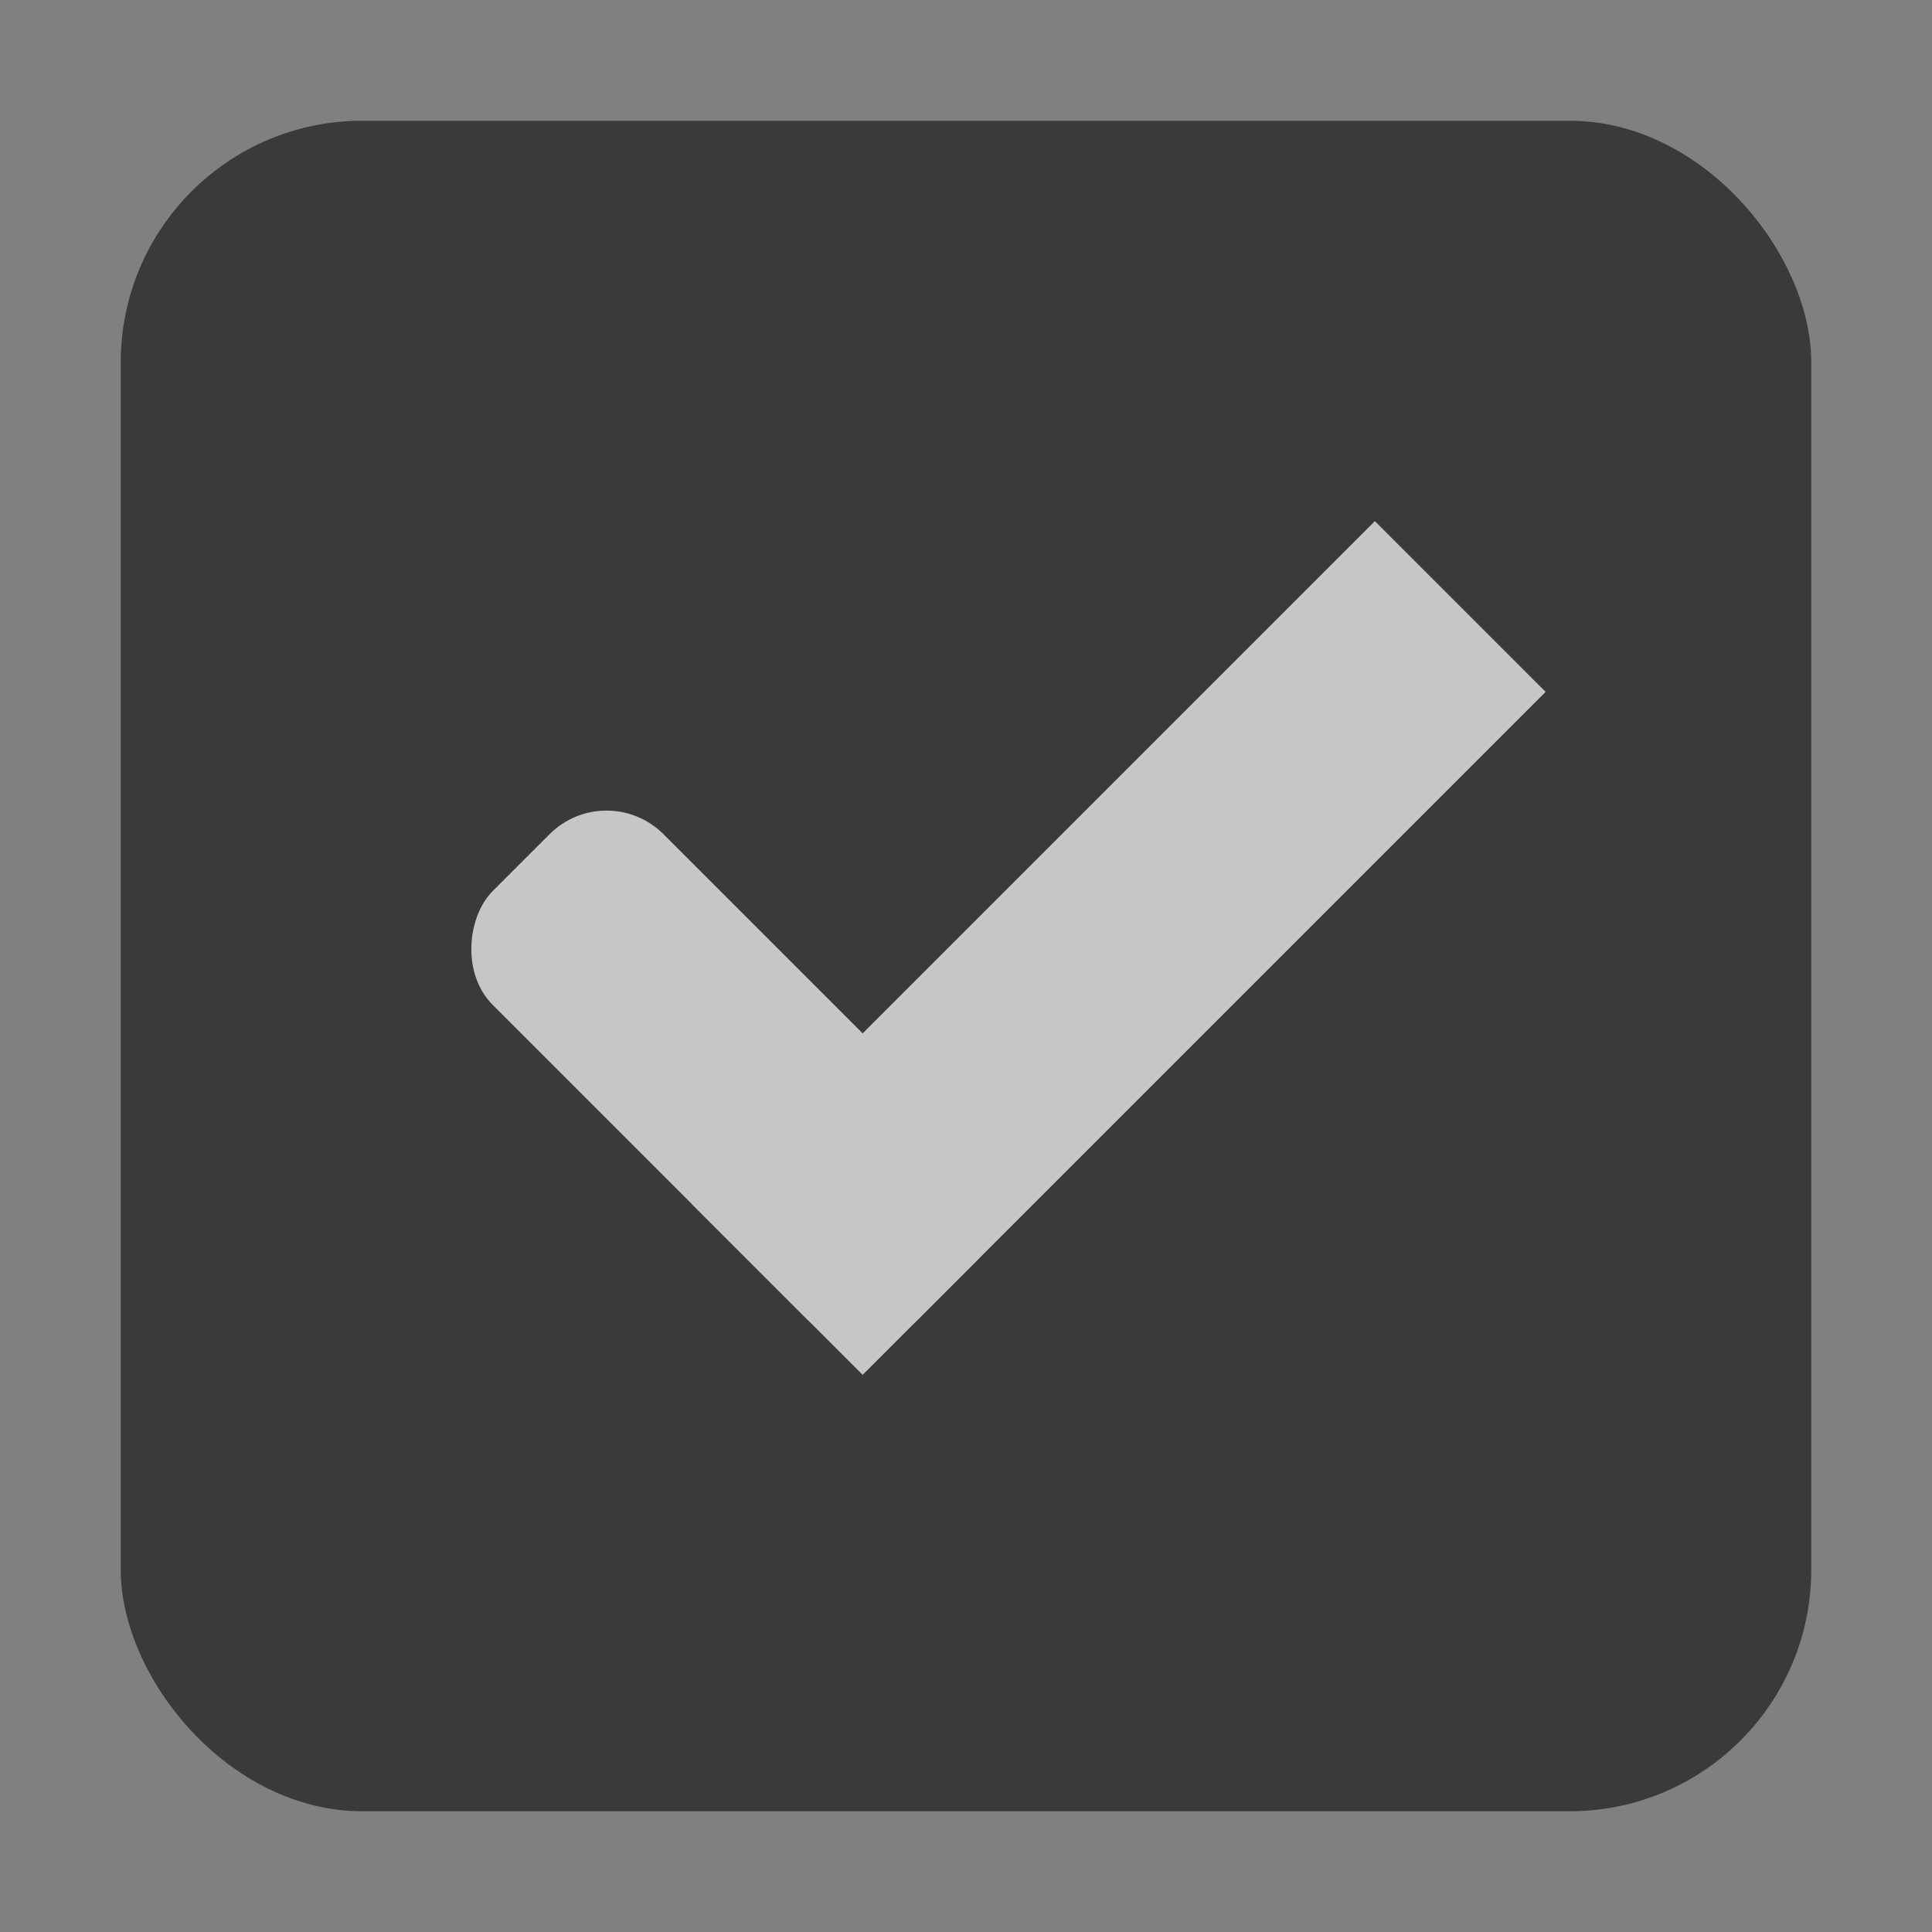 <?xml version="1.0" encoding="UTF-8" standalone="no"?>
<svg
   xmlns:dc="http://purl.org/dc/elements/1.1/"
   xmlns:cc="http://creativecommons.org/ns#"
   xmlns:rdf="http://www.w3.org/1999/02/22-rdf-syntax-ns#"
   xmlns:svg="http://www.w3.org/2000/svg"
   xmlns="http://www.w3.org/2000/svg"
   xmlns:sodipodi="http://sodipodi.sourceforge.net/DTD/sodipodi-0.dtd"
   xmlns:inkscape="http://www.inkscape.org/namespaces/inkscape"
   version="1.1"
   id="svg9892"
   height="16"
   width="16"
   inkscape:version="0.91 r13725"
   sodipodi:docname="checkbox-checked-insensitive@2.svg">
  <rect width="100%" height="100%" fill="#808080" stroke="none"/>
  <sodipodi:namedview
     pagecolor="#ffffff"
     bordercolor="#666666"
     borderopacity="1"
     objecttolerance="10"
     gridtolerance="10"
     guidetolerance="10"
     inkscape:pageopacity="0"
     inkscape:pageshadow="2"
     inkscape:window-width="1024"
     inkscape:window-height="716"
     id="namedview24"
     showgrid="false"
     inkscape:zoom="256"
     inkscape:cx="15.621228"
     inkscape:cy="0.14798584"
     inkscape:window-x="0"
     inkscape:window-y="0"
     inkscape:window-maximized="1"
     inkscape:current-layer="svg9892" />
  <defs
     id="defs9894" />
  <g
     transform="translate(-14,209.638)"
     style="display:inline"
     id="layer3">
    <g
       id="checkbox-checked-insensitive"
       style="display:inline;opacity:0.55"
       transform="translate(-22,-210)">
      <g
         transform="translate(19,0)"
         style="display:inline"
         id="checkbox-unchecked-5-5">
        <g
           id="sdsd-7-01">
          <g
             id="scdsdcd-5-9"
             transform="translate(0,-30)">
            <g
               style="display:inline"
               id="g15812-6-6-1-5-2"
               transform="matrix(0.93,0,0,0.929,-156.751,-212.962)">
              <g
                 transform="matrix(0.509,0,0,0.517,161.793,197.564)"
                 id="g5489-2-9-6-8-8-53-3"
                 style="display:inline">
                <g
                   id="g5428-8-1-4-0-0-4-8" />
              </g>
            </g>
            <rect
               y="30.362"
               x="17"
               height="16"
               width="16"
               id="rect13523-7-1"
               style="color:#000000;display:inline;overflow:visible;visibility:visible;fill:none;stroke:none;stroke-width:2;marker:none;enable-background:accumulate" />
            <g
               id="g5400-6-4">
              <rect
                 ry="2"
                 style="color:#000000;display:inline;overflow:visible;visibility:visible;fill:@selected_bg_color@;fill-opacity:1;stroke:#000000;stroke-width:0;stroke-linecap:butt;stroke-linejoin:round;stroke-miterlimit:4;stroke-dasharray:none;stroke-dashoffset:0;stroke-opacity:1;marker:none;enable-background:accumulate"
                 id="rect5147-9-1-5-7-6-7-3"
                 width="14"
                 height="14"
                 x="18"
                 y="31.362"
                 rx="2" />
            </g>
          </g>
        </g>
      </g>
      <g
         style="display:inline"
         transform="translate(36,-1036)"
         id="checkbox-checked-dark-7-95">
        <g
           style="opacity:0.85;fill:#1a1a1a;fill-opacity:1"
           transform="matrix(0.707,0.707,-0.707,0.707,729.955,305.058)"
           id="g3981-6-4-3" />
        <g
           transform="matrix(0.707,0.707,-0.707,0.707,727.944,295.311)"
           id="g4049-2-1">
          <g
             transform="translate(12.374,11.531)"
             id="g4056-7-9">
            <g
               style="fill:#3b3c3e;fill-opacity:1"
               transform="translate(-3,-5)"
               id="g3981-0-4">
              <rect
                 style="fill:#ffffff;fill-opacity:1;stroke:none"
                 id="rect3977-39-0"
                 width="5"
                 height="2"
                 x="8"
                 y="1033.362"
                 rx="0.667"
                 ry="0.667" />
              <rect
                 style="fill:#ffffff;fill-opacity:1;stroke:none"
                 id="rect3979-7-6"
                 width="2"
                 height="8"
                 x="11"
                 y="1027.362"
                 ry="0" />
            </g>
            <rect
               transform="translate(0,1036.362)"
               y="-8"
               x="5"
               height="1"
               width="3"
               id="rect4047-81-9"
               style="fill:#eeeeee;fill-opacity:0;stroke:none" />
          </g>
        </g>
      </g>
    </g>
  </g>
</svg>
